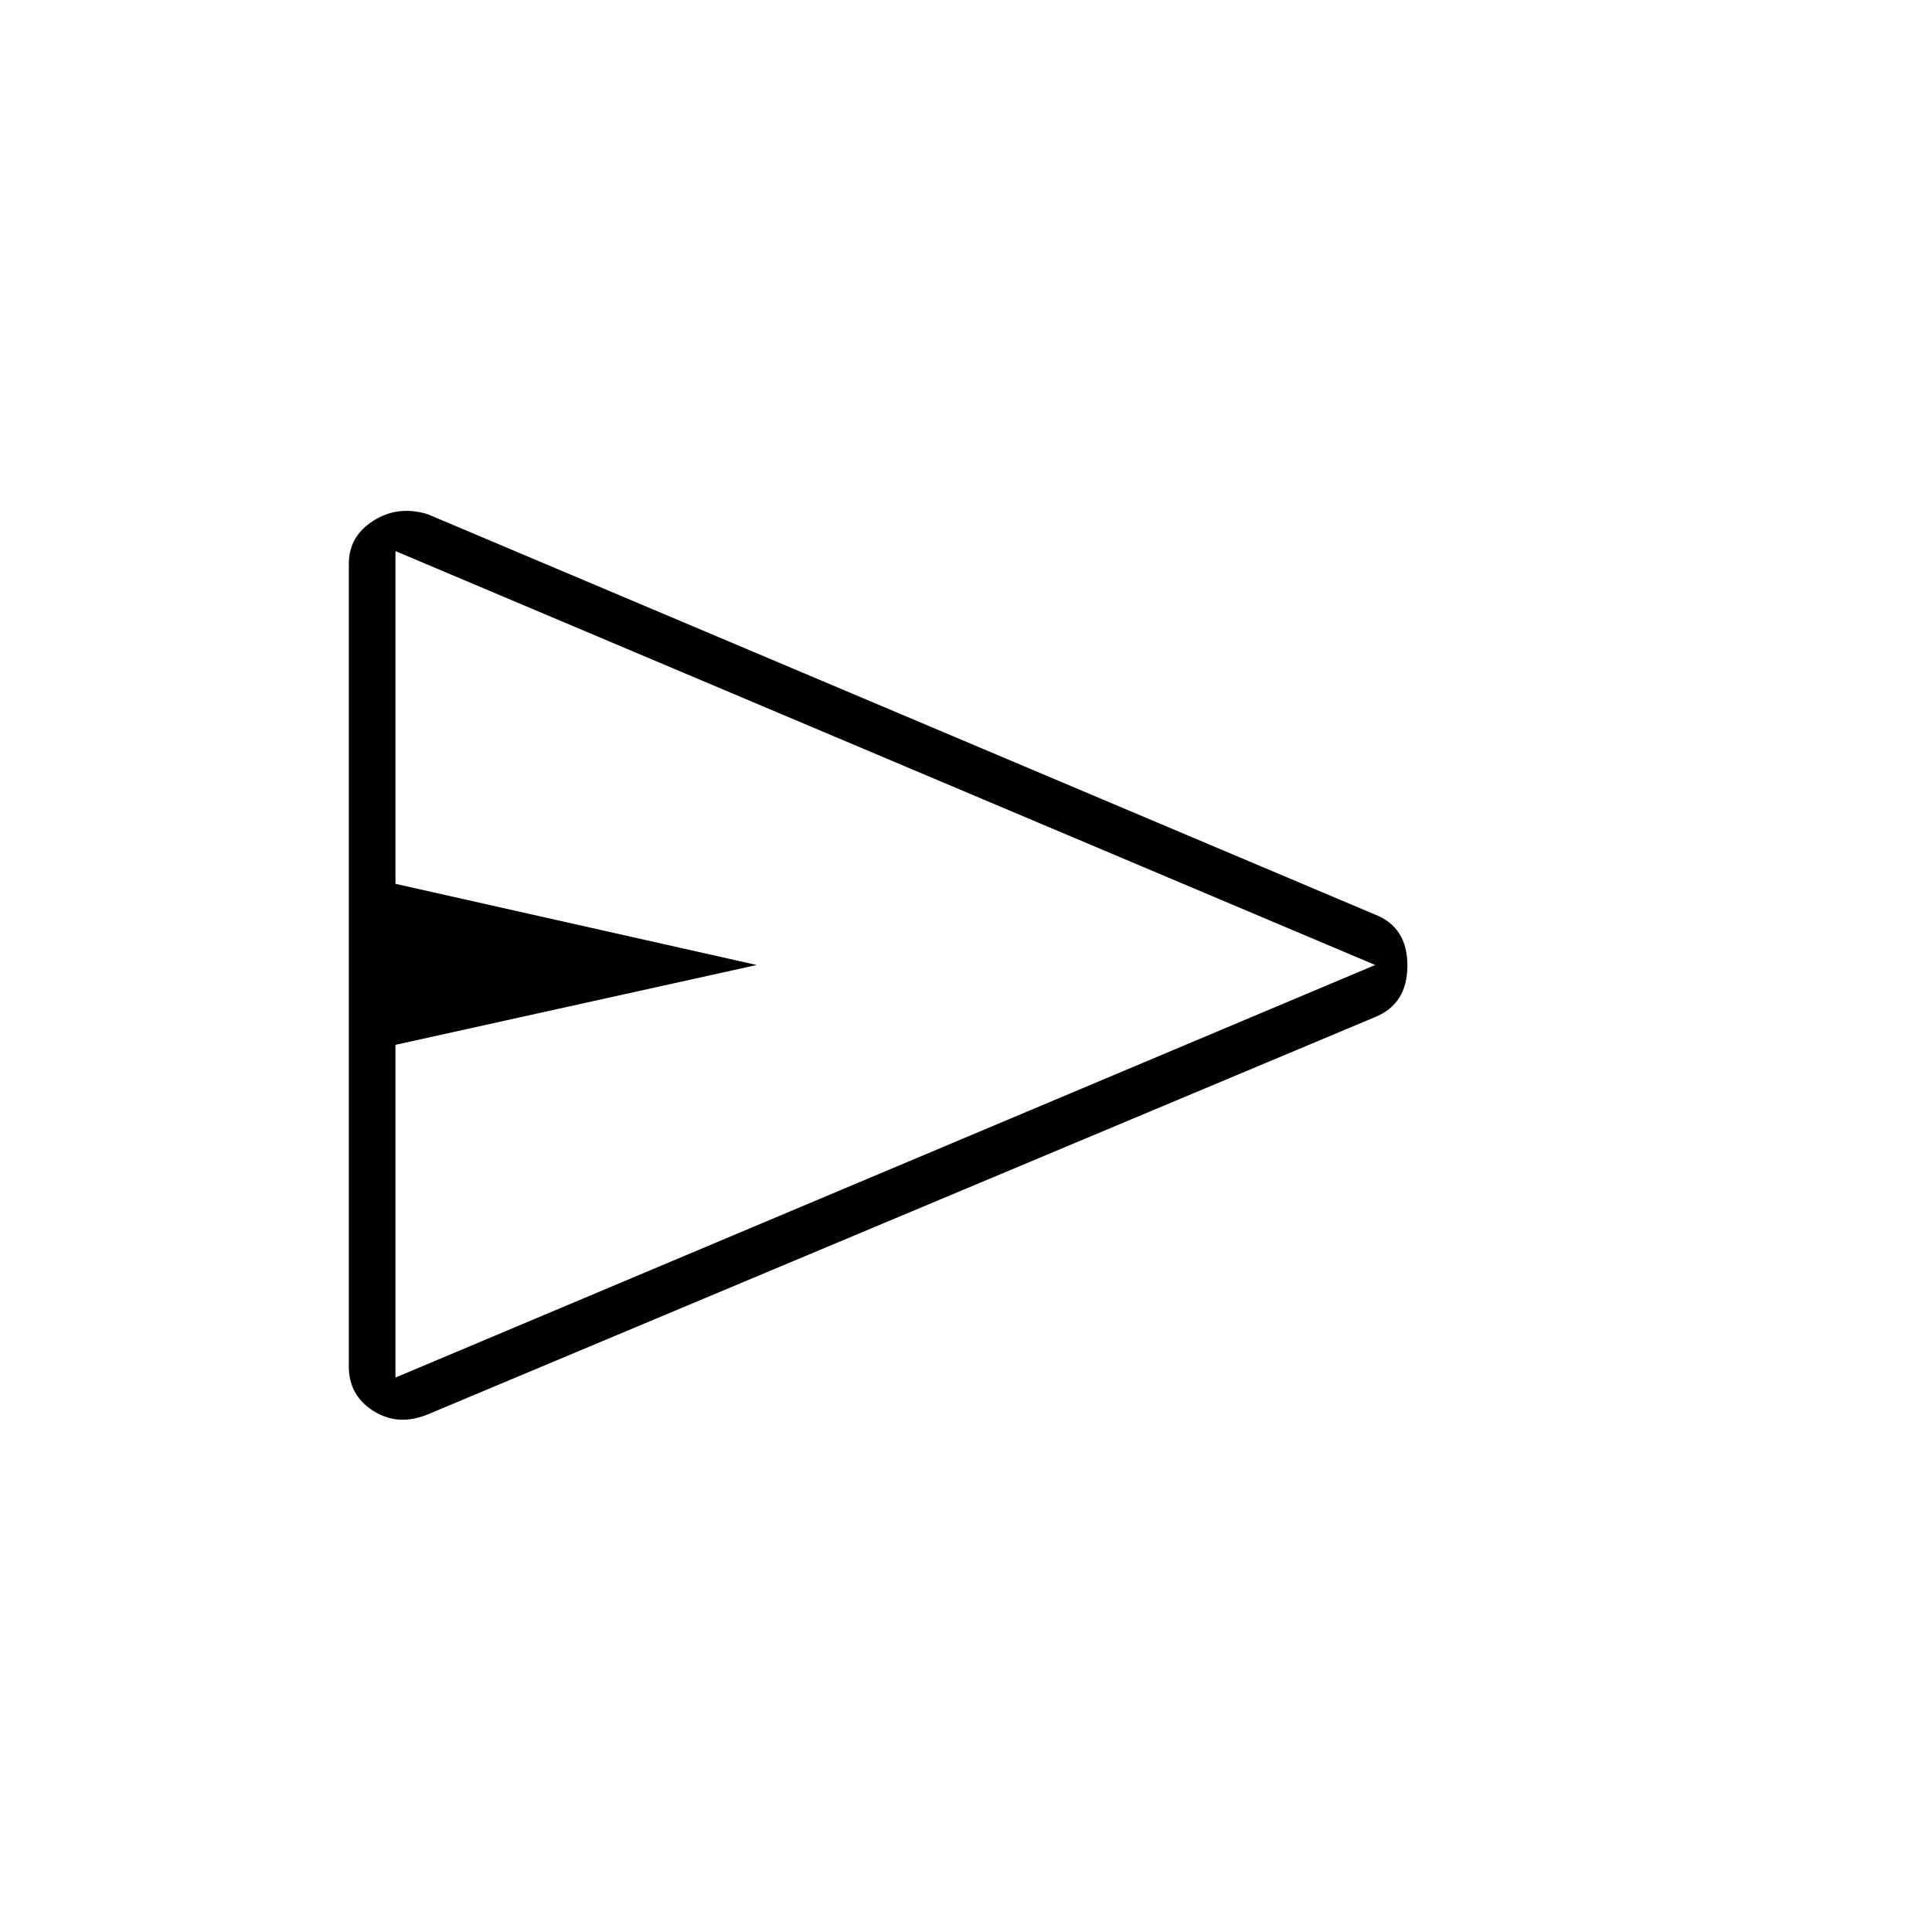 <svg xmlns="http://www.w3.org/2000/svg" height="40" viewBox="0 -960 960 960" width="40"><path d="M683-454.5 212.5-257.17q-14.75 6-26.96-1.74t-12.21-22.01v-398.99q0-13.6 12.21-21.35 12.21-7.74 26.96-3.24L683-505.67q16.33 6.25 16.33 25.46T683-454.5Zm-486.5 179 486.83-205L196.5-686.17v165.34L376-480.5l-179.5 39.67v165.33Zm0 0V-686.17v410.67Z"/></svg>